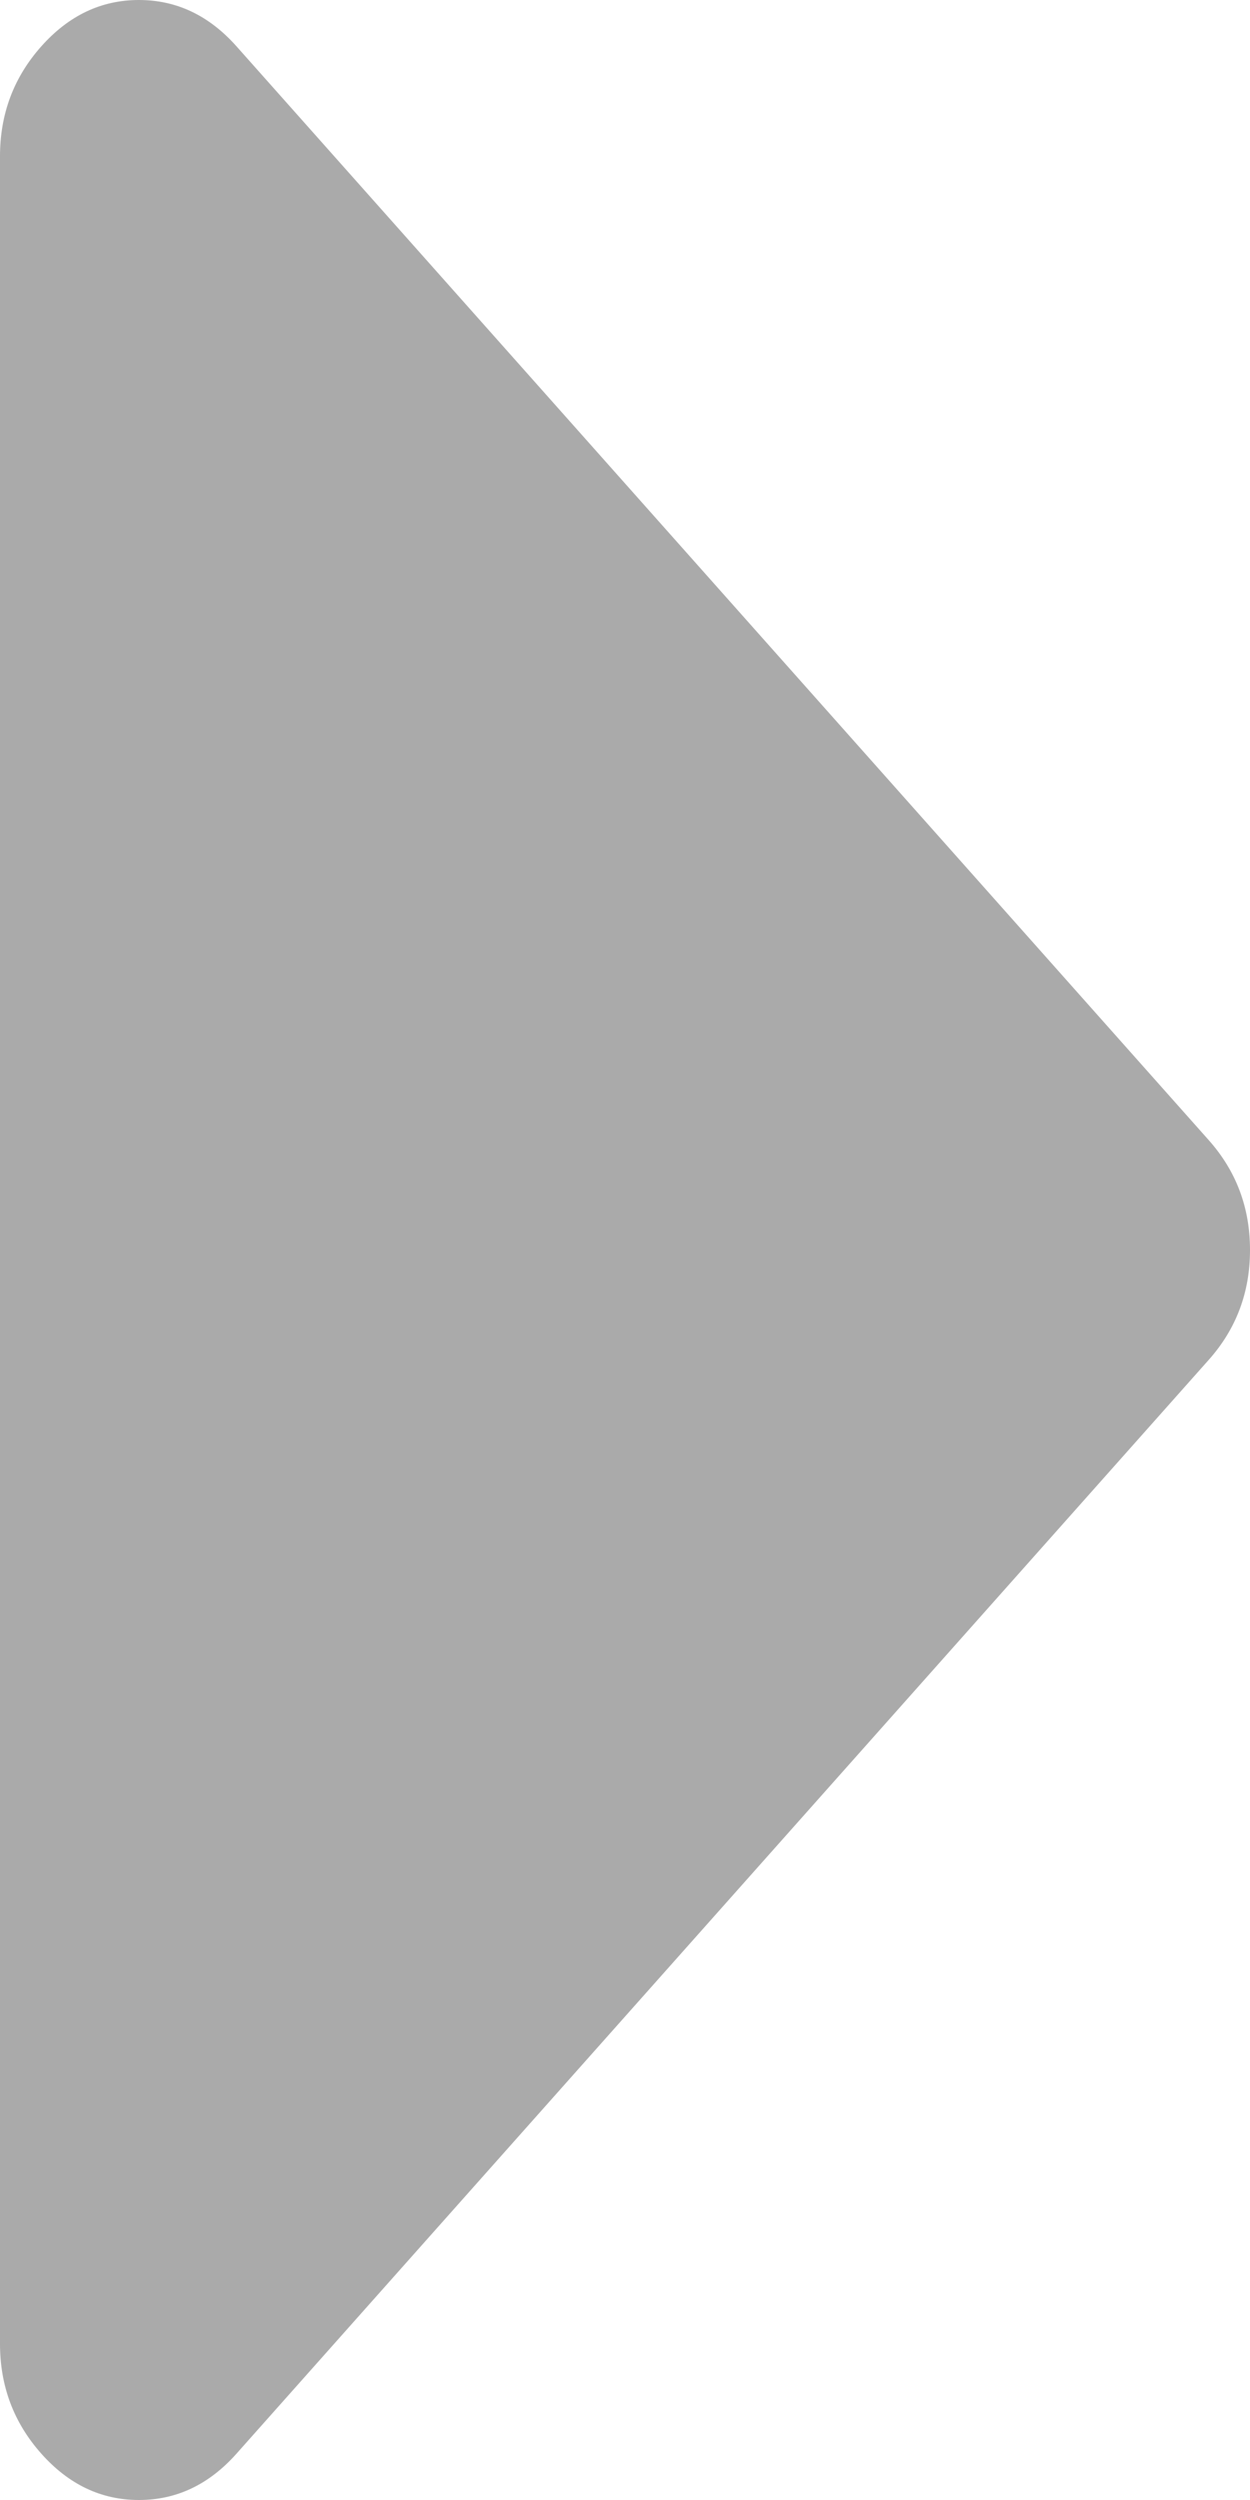 ﻿<?xml version="1.0" encoding="utf-8"?>
<svg version="1.1" xmlns:xlink="http://www.w3.org/1999/xlink" width="8px" height="16px" xmlns="http://www.w3.org/2000/svg">
  <g transform="matrix(1 0 0 1 -30 -254 )">
    <path d="M 7.736 7.297  C 7.912 7.495  8 7.729  8 8  C 8 8.271  7.912 8.505  7.736 8.703  L 1.514 15.703  C 1.338 15.901  1.13 16  0.889 16  C 0.648 16  0.44 15.901  0.264 15.703  C 0.088 15.505  0 15.271  0 15  L 0 1  C 0 0.729  0.088 0.495  0.264 0.297  C 0.44 0.099  0.648 0  0.889 0  C 1.13 0  1.338 0.099  1.514 0.297  L 7.736 7.297  Z " fill-rule="nonzero" fill="#aaaaaa" stroke="none" transform="matrix(1 0 0 1 30 254 )" />
  </g>
</svg>